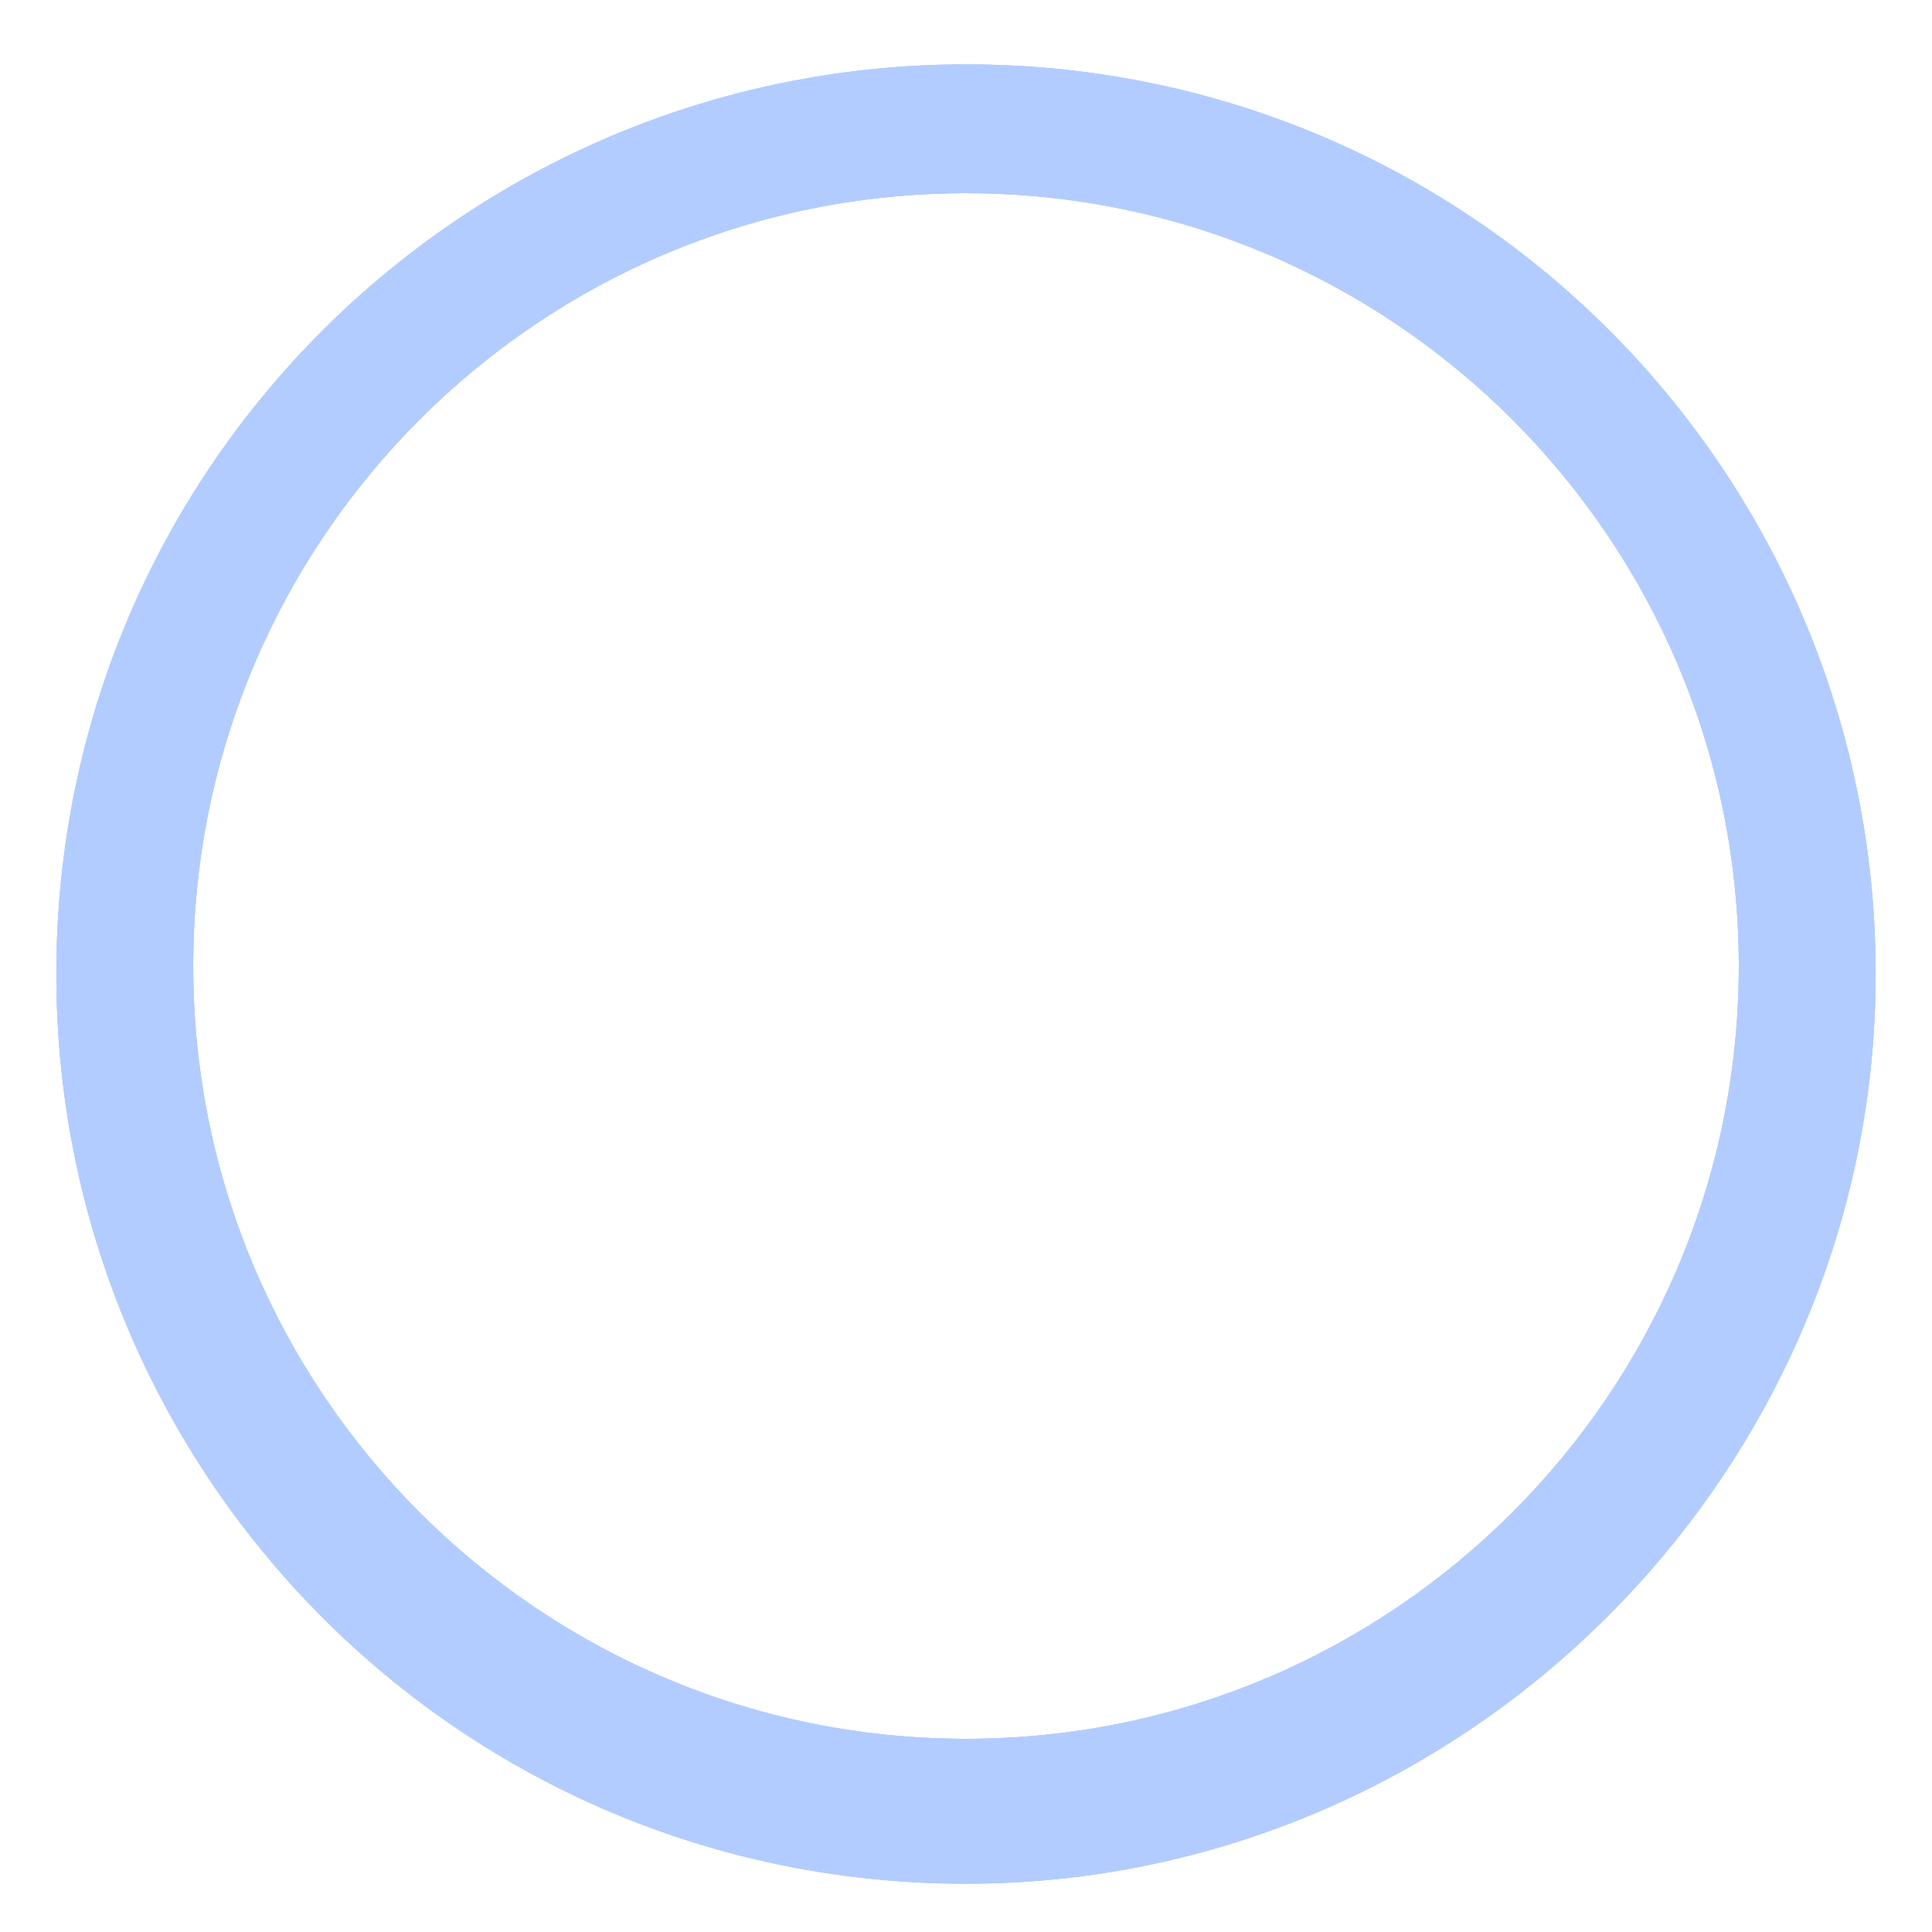 <svg width="24" height="24" viewBox="0 0 24 24" xmlns="http://www.w3.org/2000/svg"><title>Group</title><g fill="#578FFF" fill-rule="evenodd" opacity=".45"><path d="M12 23.4C5.7 23.4.7 18.3.7 12.1.7 5.8 5.8.8 12 .8c6.3 0 11.3 5.1 11.3 11.3 0 6.2-5.1 11.3-11.3 11.3zm0-21c-5.3 0-9.6 4.3-9.6 9.6s4.3 9.6 9.6 9.6 9.6-4.3 9.6-9.6-4.3-9.6-9.6-9.6z"/><path d="M12 23.4C5.7 23.4.7 18.3.7 12.1.7 5.8 5.8.8 12 .8c6.3 0 11.3 5.1 11.3 11.3 0 6.2-5.1 11.3-11.3 11.3zm0-21c-5.3 0-9.6 4.3-9.6 9.6s4.3 9.6 9.6 9.6 9.6-4.3 9.6-9.6-4.3-9.6-9.6-9.6z"/><path d="M12 23.4C5.7 23.4.7 18.3.7 12.1.7 5.8 5.8.8 12 .8c6.3 0 11.3 5.1 11.3 11.3 0 6.2-5.1 11.3-11.3 11.3zm0-21c-5.3 0-9.6 4.3-9.6 9.6s4.3 9.6 9.6 9.6 9.6-4.3 9.6-9.6-4.3-9.6-9.6-9.6z"/></g></svg>